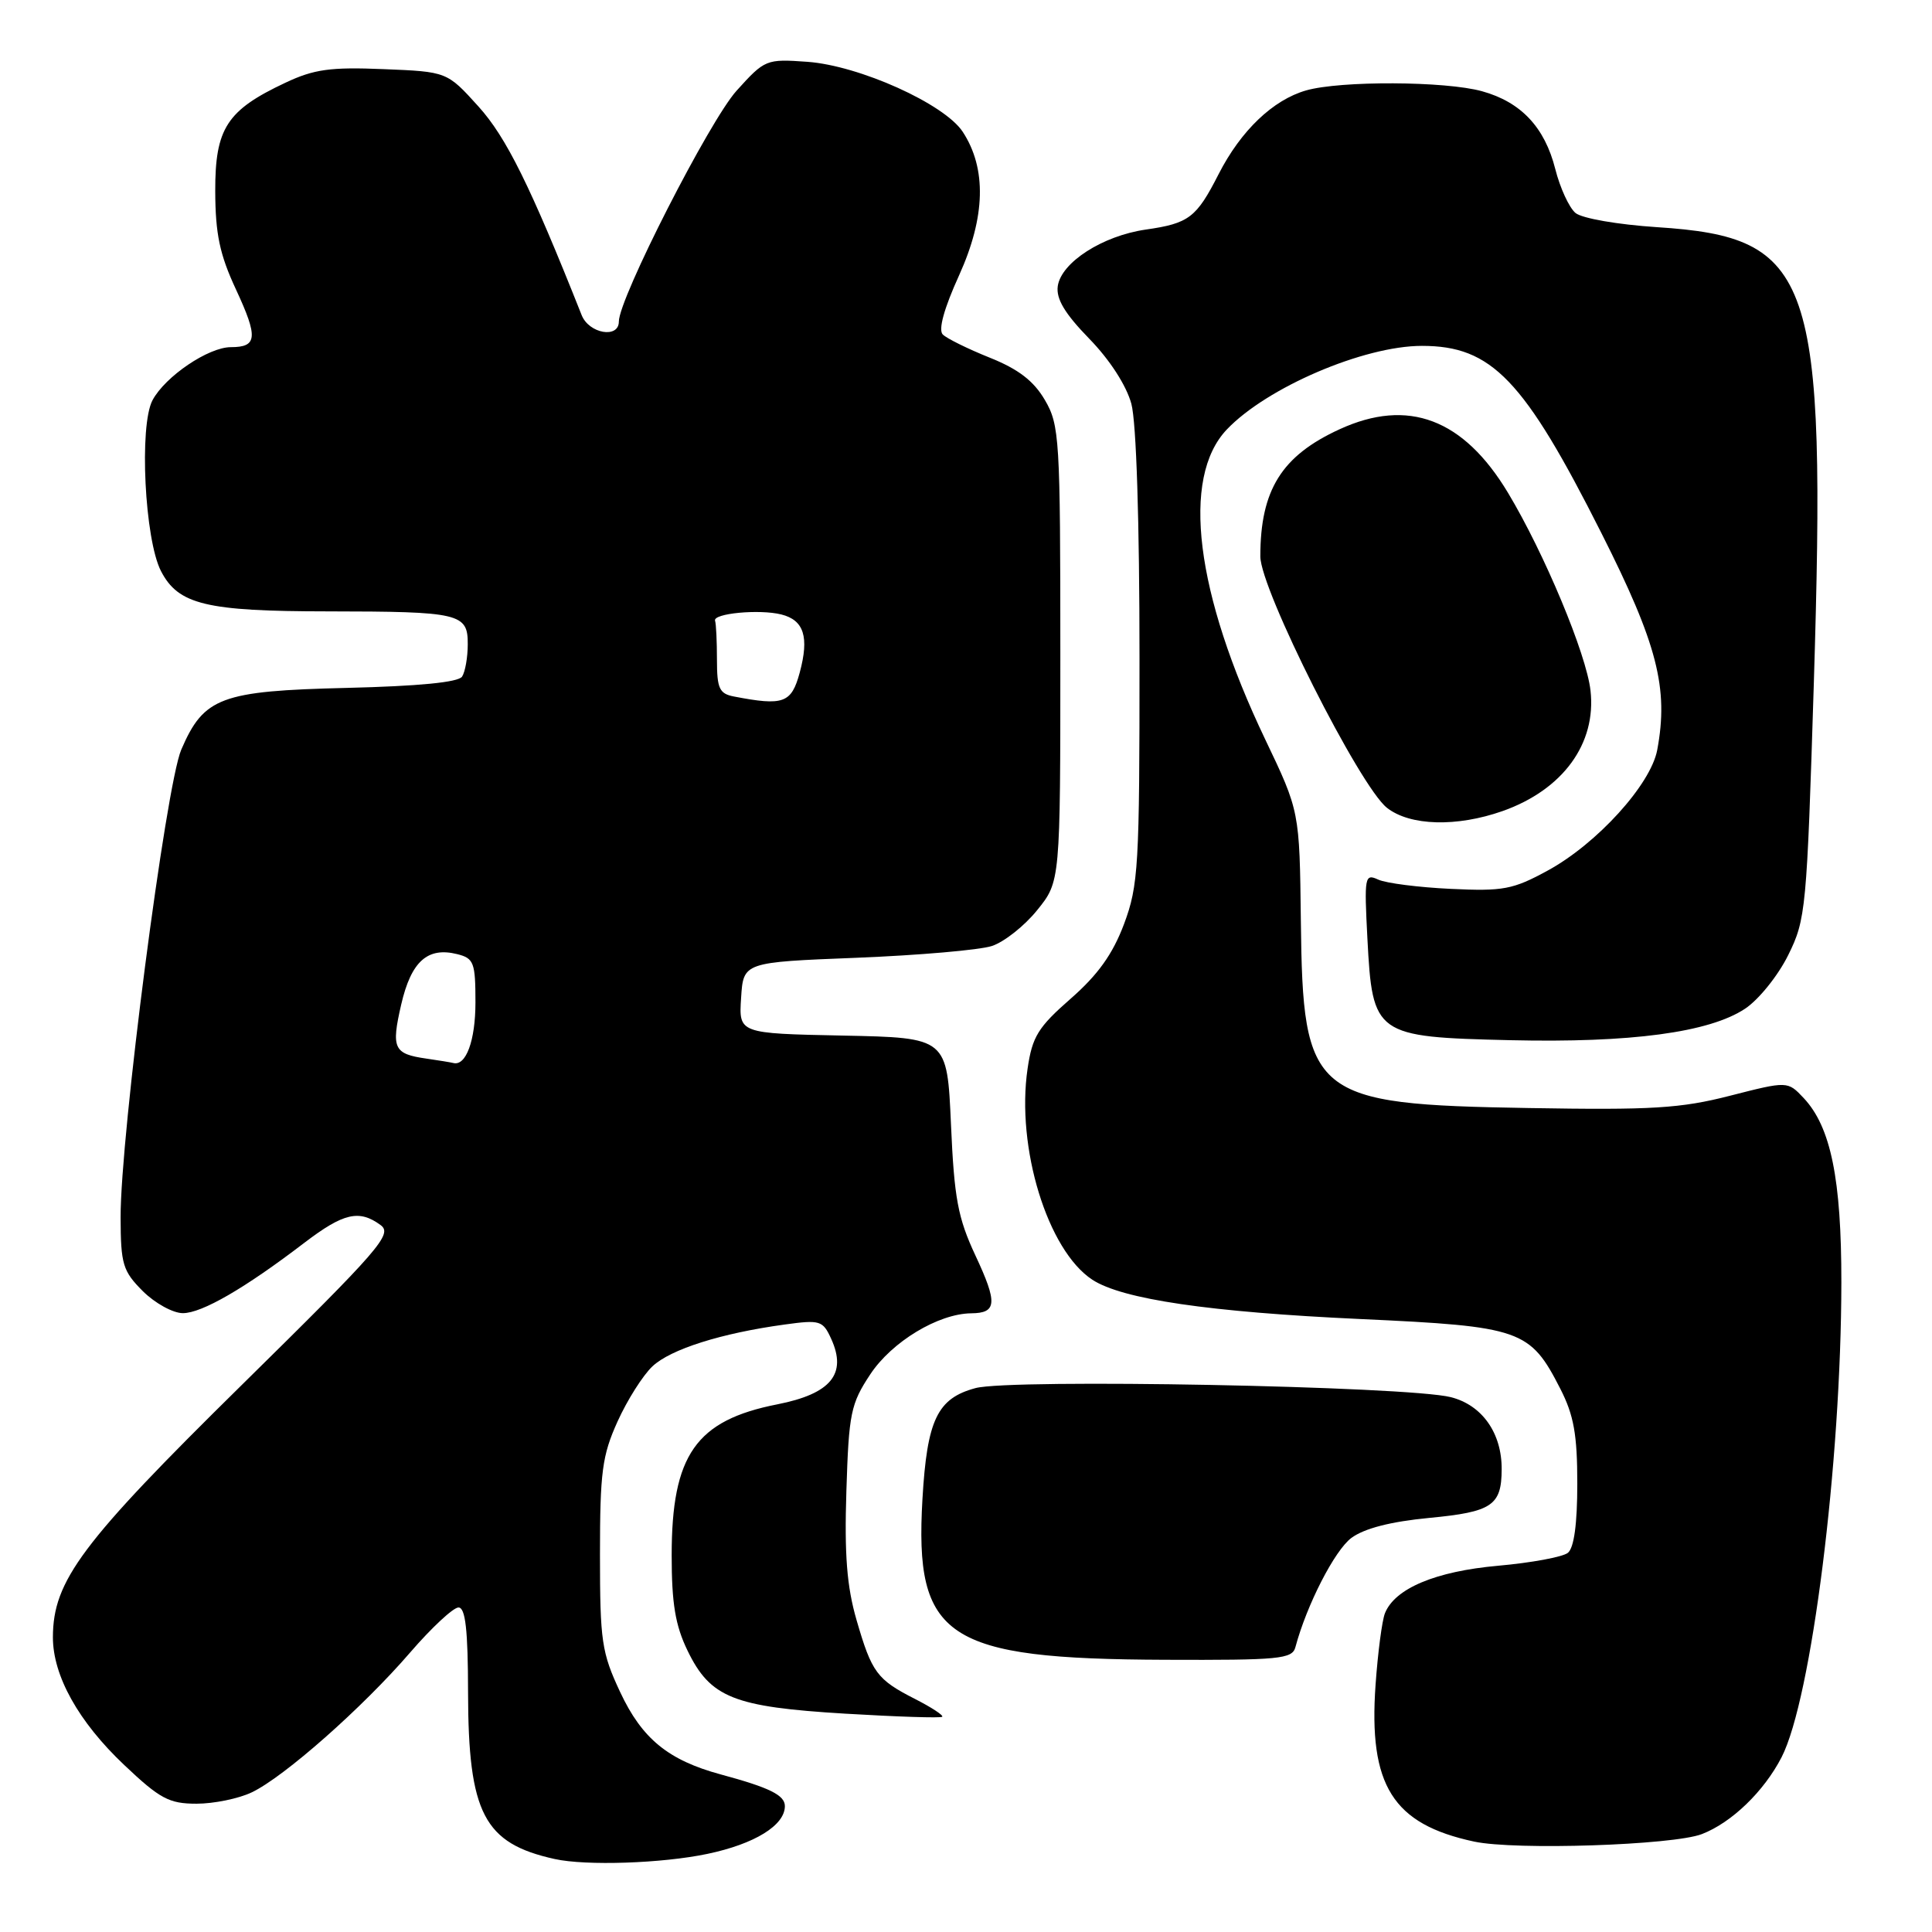 <?xml version="1.0" encoding="UTF-8" standalone="no"?>
<!DOCTYPE svg PUBLIC "-//W3C//DTD SVG 1.1//EN" "http://www.w3.org/Graphics/SVG/1.1/DTD/svg11.dtd" >
<svg xmlns="http://www.w3.org/2000/svg" xmlns:xlink="http://www.w3.org/1999/xlink" version="1.1" viewBox="0 0 256 256">
 <g >
 <path fill="currentColor"
d=" M 93.73 245.65 C 99.99 244.34 104.00 241.87 104.00 239.32 C 104.00 237.87 101.98 236.87 95.50 235.12 C 88.54 233.23 85.07 230.39 82.18 224.22 C 79.72 218.97 79.50 217.47 79.50 206.00 C 79.50 195.05 79.79 192.86 81.83 188.35 C 83.11 185.52 85.19 182.23 86.46 181.04 C 88.87 178.78 95.55 176.66 103.95 175.51 C 108.67 174.86 109.03 174.97 110.14 177.41 C 112.26 182.06 110.10 184.68 103.01 186.08 C 92.21 188.20 89.00 192.78 89.00 206.09 C 89.00 212.46 89.48 215.37 91.10 218.71 C 94.12 224.95 97.19 226.18 112.00 227.07 C 118.88 227.48 124.66 227.67 124.85 227.48 C 125.04 227.29 123.43 226.24 121.28 225.14 C 116.19 222.55 115.52 221.64 113.49 214.64 C 112.21 210.22 111.88 205.99 112.15 197.56 C 112.47 187.25 112.73 186.01 115.32 182.10 C 118.18 177.78 124.32 174.07 128.69 174.02 C 132.10 173.99 132.20 172.66 129.25 166.36 C 126.92 161.37 126.44 158.79 126.01 149.00 C 125.50 137.50 125.50 137.50 111.70 137.22 C 97.89 136.94 97.89 136.94 98.20 132.22 C 98.50 127.50 98.50 127.50 113.50 126.91 C 121.75 126.58 129.82 125.88 131.43 125.35 C 133.05 124.82 135.75 122.69 137.43 120.60 C 140.50 116.81 140.50 116.81 140.50 86.66 C 140.50 58.06 140.39 56.32 138.45 53.00 C 136.97 50.47 134.94 48.91 131.14 47.39 C 128.25 46.23 125.45 44.85 124.92 44.32 C 124.31 43.71 125.08 40.89 127.09 36.47 C 130.59 28.74 130.75 22.33 127.57 17.47 C 125.15 13.77 113.87 8.69 106.98 8.19 C 101.52 7.80 101.35 7.87 97.60 12.02 C 94.01 16.00 82.00 39.54 82.00 42.61 C 82.00 44.90 78.04 44.21 77.07 41.75 C 70.28 24.65 67.09 18.19 63.39 14.10 C 59.23 9.50 59.23 9.50 50.80 9.16 C 43.80 8.87 41.61 9.17 37.82 10.96 C 30.05 14.61 28.50 17.01 28.52 25.33 C 28.54 31.00 29.11 33.73 31.27 38.36 C 34.22 44.71 34.10 46.00 30.59 46.00 C 27.62 46.00 21.89 49.88 20.21 53.03 C 18.42 56.39 19.17 71.49 21.33 75.67 C 23.62 80.11 27.31 81.00 43.40 81.01 C 60.96 81.03 62.00 81.27 61.98 85.37 C 61.98 87.09 61.64 89.02 61.23 89.65 C 60.75 90.41 55.48 90.92 45.95 91.15 C 29.25 91.55 27.01 92.39 24.02 99.33 C 21.97 104.11 15.95 150.49 15.98 161.33 C 16.00 167.53 16.27 168.42 18.92 171.08 C 20.53 172.68 22.92 174.00 24.23 174.00 C 26.75 174.00 32.44 170.71 40.35 164.66 C 45.51 160.73 47.58 160.24 50.42 162.32 C 52.07 163.52 50.44 165.40 31.98 183.57 C 10.80 204.42 7.03 209.45 7.01 216.93 C 7.00 222.04 10.40 228.15 16.48 233.89 C 21.19 238.35 22.41 239.00 26.04 239.00 C 28.33 239.00 31.62 238.33 33.35 237.50 C 37.62 235.48 48.06 226.26 54.35 218.96 C 57.18 215.68 60.06 213.00 60.75 213.00 C 61.67 213.00 62.01 215.93 62.02 224.25 C 62.05 240.29 64.12 244.26 73.50 246.33 C 77.67 247.25 87.73 246.91 93.73 245.65 Z  M 225.50 243.03 C 229.45 241.51 233.73 237.38 236.07 232.84 C 240.03 225.13 243.97 193.85 243.99 169.91 C 244.00 156.23 242.59 149.32 239.00 145.50 C 236.87 143.24 236.87 143.24 229.24 145.19 C 222.69 146.87 218.90 147.10 202.55 146.82 C 173.82 146.34 172.63 145.36 172.37 122.00 C 172.20 107.50 172.20 107.50 167.66 98.00 C 158.38 78.58 156.48 63.32 162.55 56.92 C 167.84 51.35 180.70 45.83 188.41 45.83 C 197.66 45.83 201.93 50.28 212.19 70.63 C 219.62 85.35 221.12 91.20 219.59 99.38 C 218.73 103.96 211.60 111.81 205.07 115.36 C 200.47 117.87 199.17 118.11 192.23 117.78 C 187.98 117.58 183.65 117.03 182.62 116.55 C 180.83 115.73 180.76 116.14 181.19 124.39 C 181.86 137.17 182.20 137.41 200.10 137.83 C 216.10 138.20 226.48 136.81 231.23 133.66 C 233.03 132.47 235.60 129.28 236.94 126.57 C 239.29 121.83 239.41 120.53 240.34 90.58 C 242.00 36.44 240.29 31.44 219.55 30.10 C 214.38 29.76 209.63 28.94 208.76 28.22 C 207.92 27.52 206.71 24.89 206.08 22.39 C 204.68 16.86 201.54 13.52 196.38 12.09 C 191.53 10.74 177.62 10.68 173.07 11.98 C 168.67 13.24 164.42 17.31 161.48 23.06 C 158.53 28.85 157.55 29.60 151.82 30.42 C 146.08 31.25 140.62 34.77 140.16 37.91 C 139.92 39.60 141.09 41.55 144.33 44.88 C 147.05 47.67 149.25 51.08 149.91 53.50 C 150.57 55.94 150.99 69.06 150.99 87.21 C 151.00 114.79 150.85 117.32 148.94 122.44 C 147.44 126.43 145.49 129.16 141.87 132.33 C 137.55 136.11 136.78 137.36 136.16 141.60 C 134.62 152.05 138.81 165.68 144.74 169.57 C 148.70 172.16 160.26 173.86 180.28 174.78 C 201.57 175.76 202.74 176.17 206.75 184.02 C 208.54 187.52 209.00 190.09 209.00 196.59 C 209.00 201.92 208.57 205.10 207.75 205.76 C 207.06 206.31 202.90 207.08 198.50 207.47 C 190.21 208.21 184.82 210.48 183.51 213.77 C 183.13 214.72 182.57 218.98 182.27 223.23 C 181.32 236.58 184.54 241.71 195.33 244.02 C 200.79 245.19 221.66 244.50 225.50 243.03 Z  M 171.65 218.25 C 173.14 212.67 176.85 205.43 179.07 203.78 C 180.78 202.52 184.27 201.62 189.39 201.13 C 197.70 200.34 198.96 199.49 198.98 194.70 C 199.01 189.89 196.39 186.18 192.24 185.13 C 186.44 183.67 133.95 182.67 129.26 183.93 C 124.20 185.29 122.84 188.12 122.23 198.62 C 121.16 217.07 125.30 219.82 154.34 219.93 C 169.57 219.99 171.23 219.83 171.65 218.25 Z  M 199.10 107.47 C 207.08 104.65 211.55 98.54 210.75 91.50 C 210.21 86.67 204.64 73.33 199.83 65.32 C 193.93 55.49 186.58 52.71 177.50 56.88 C 169.82 60.40 167.00 64.93 167.00 73.73 C 167.00 78.08 180.16 104.19 183.78 107.04 C 186.83 109.44 193.02 109.61 199.10 107.47 Z  M 56.50 140.27 C 52.16 139.65 51.82 138.93 53.16 133.11 C 54.48 127.39 56.65 125.44 60.59 126.43 C 62.79 126.98 63.00 127.55 63.00 132.82 C 63.00 137.89 61.74 141.31 60.05 140.85 C 59.75 140.77 58.15 140.51 56.50 140.27 Z  M 97.25 92.29 C 95.32 91.92 95.00 91.23 95.00 87.43 C 95.00 84.99 94.89 82.66 94.75 82.25 C 94.43 81.28 100.62 80.69 103.53 81.42 C 106.53 82.17 107.24 84.40 105.97 89.11 C 104.87 93.18 103.83 93.56 97.25 92.29 Z "/>
</g>
</svg>